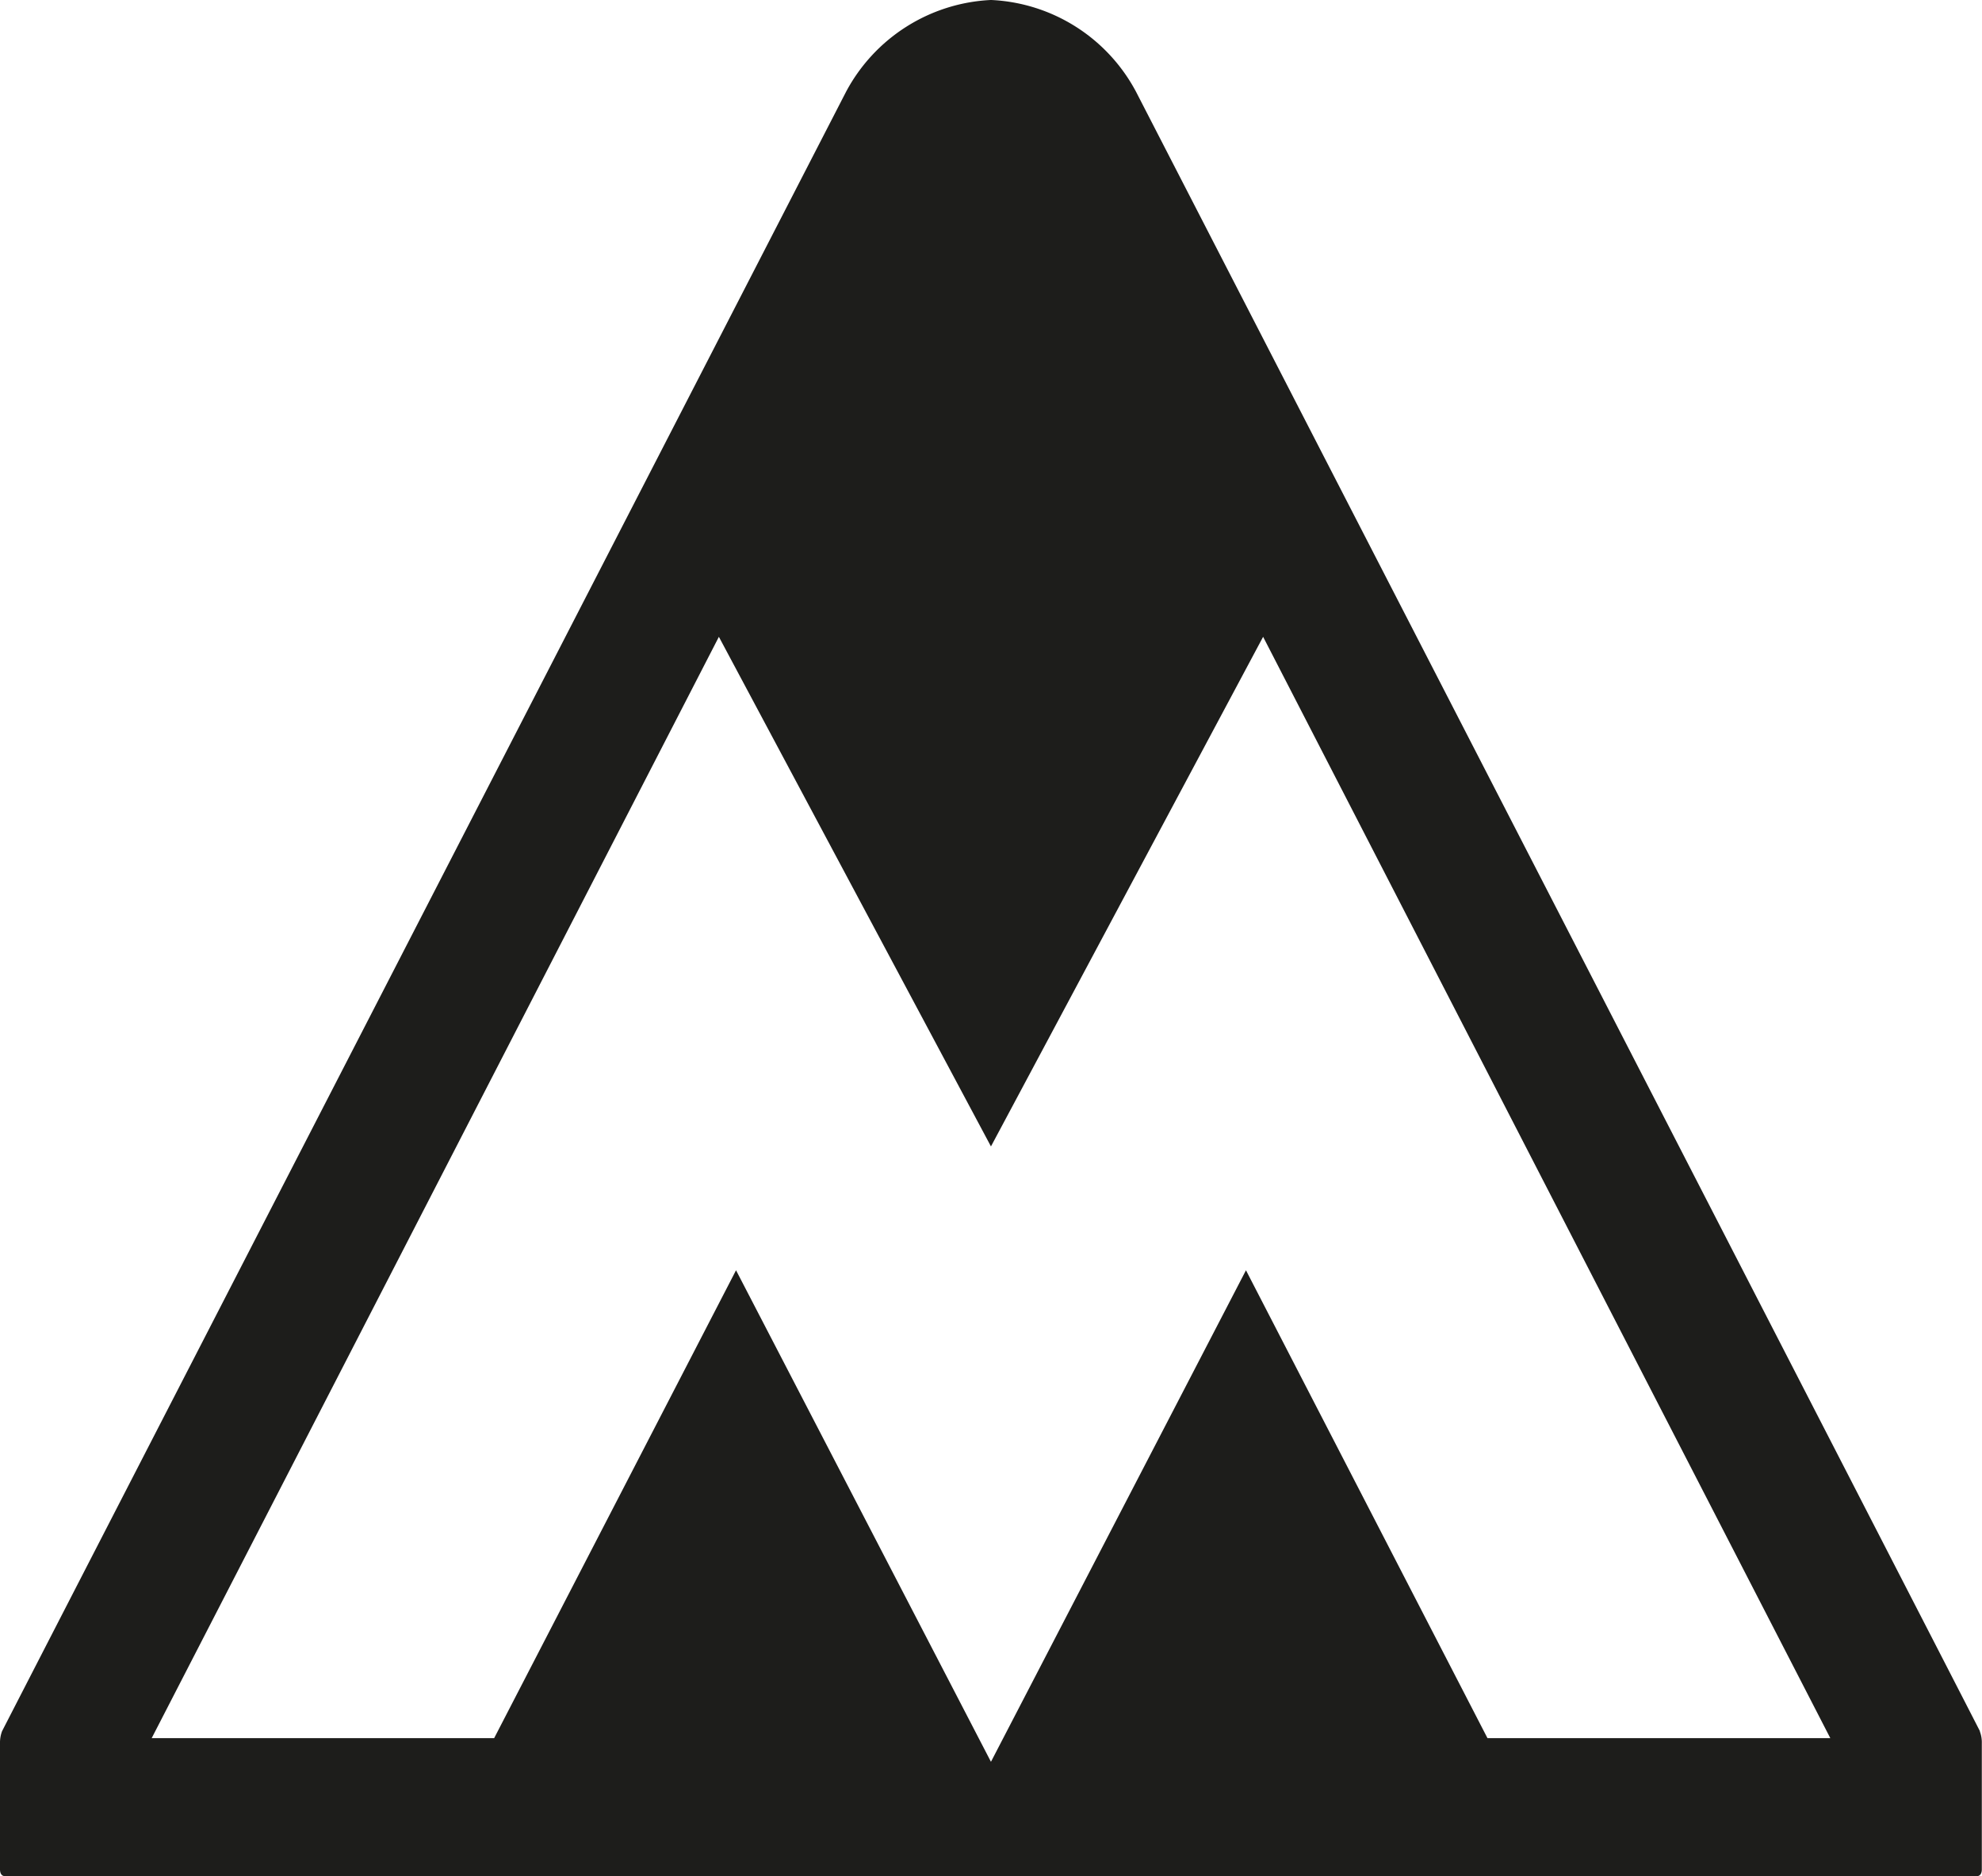 <svg xmlns="http://www.w3.org/2000/svg" viewBox="0 0 212.57 201.19"><defs><style>.cls-1{fill:#1d1d1b;}</style></defs><g id="Ebene_2" data-name="Ebene 2"><g id="Ebene_1-2" data-name="Ebene 1"><path class="cls-1" d="M159.53,186.39l-25.9-50.17-27.35,52.71L78.94,136.22,53,186.39H16.27L77.1,68.29l29.18,54.65,29.19-54.65,60.83,118.1Zm52.82-.74C210.5,182,121.85,9.86,121.85,9.86h0A18.57,18.57,0,0,0,106.33,0h-.08A18.6,18.6,0,0,0,90.73,9.86S2.08,182,.22,185.65A3.51,3.51,0,0,0,0,186.94c0,.74,0,10.71,0,13.52,0,.8.55.73.55.73H212s.55.07.55-.73c0-2.81,0-12.78,0-13.52a3.31,3.31,0,0,0-.22-1.29"/></g></g></svg>